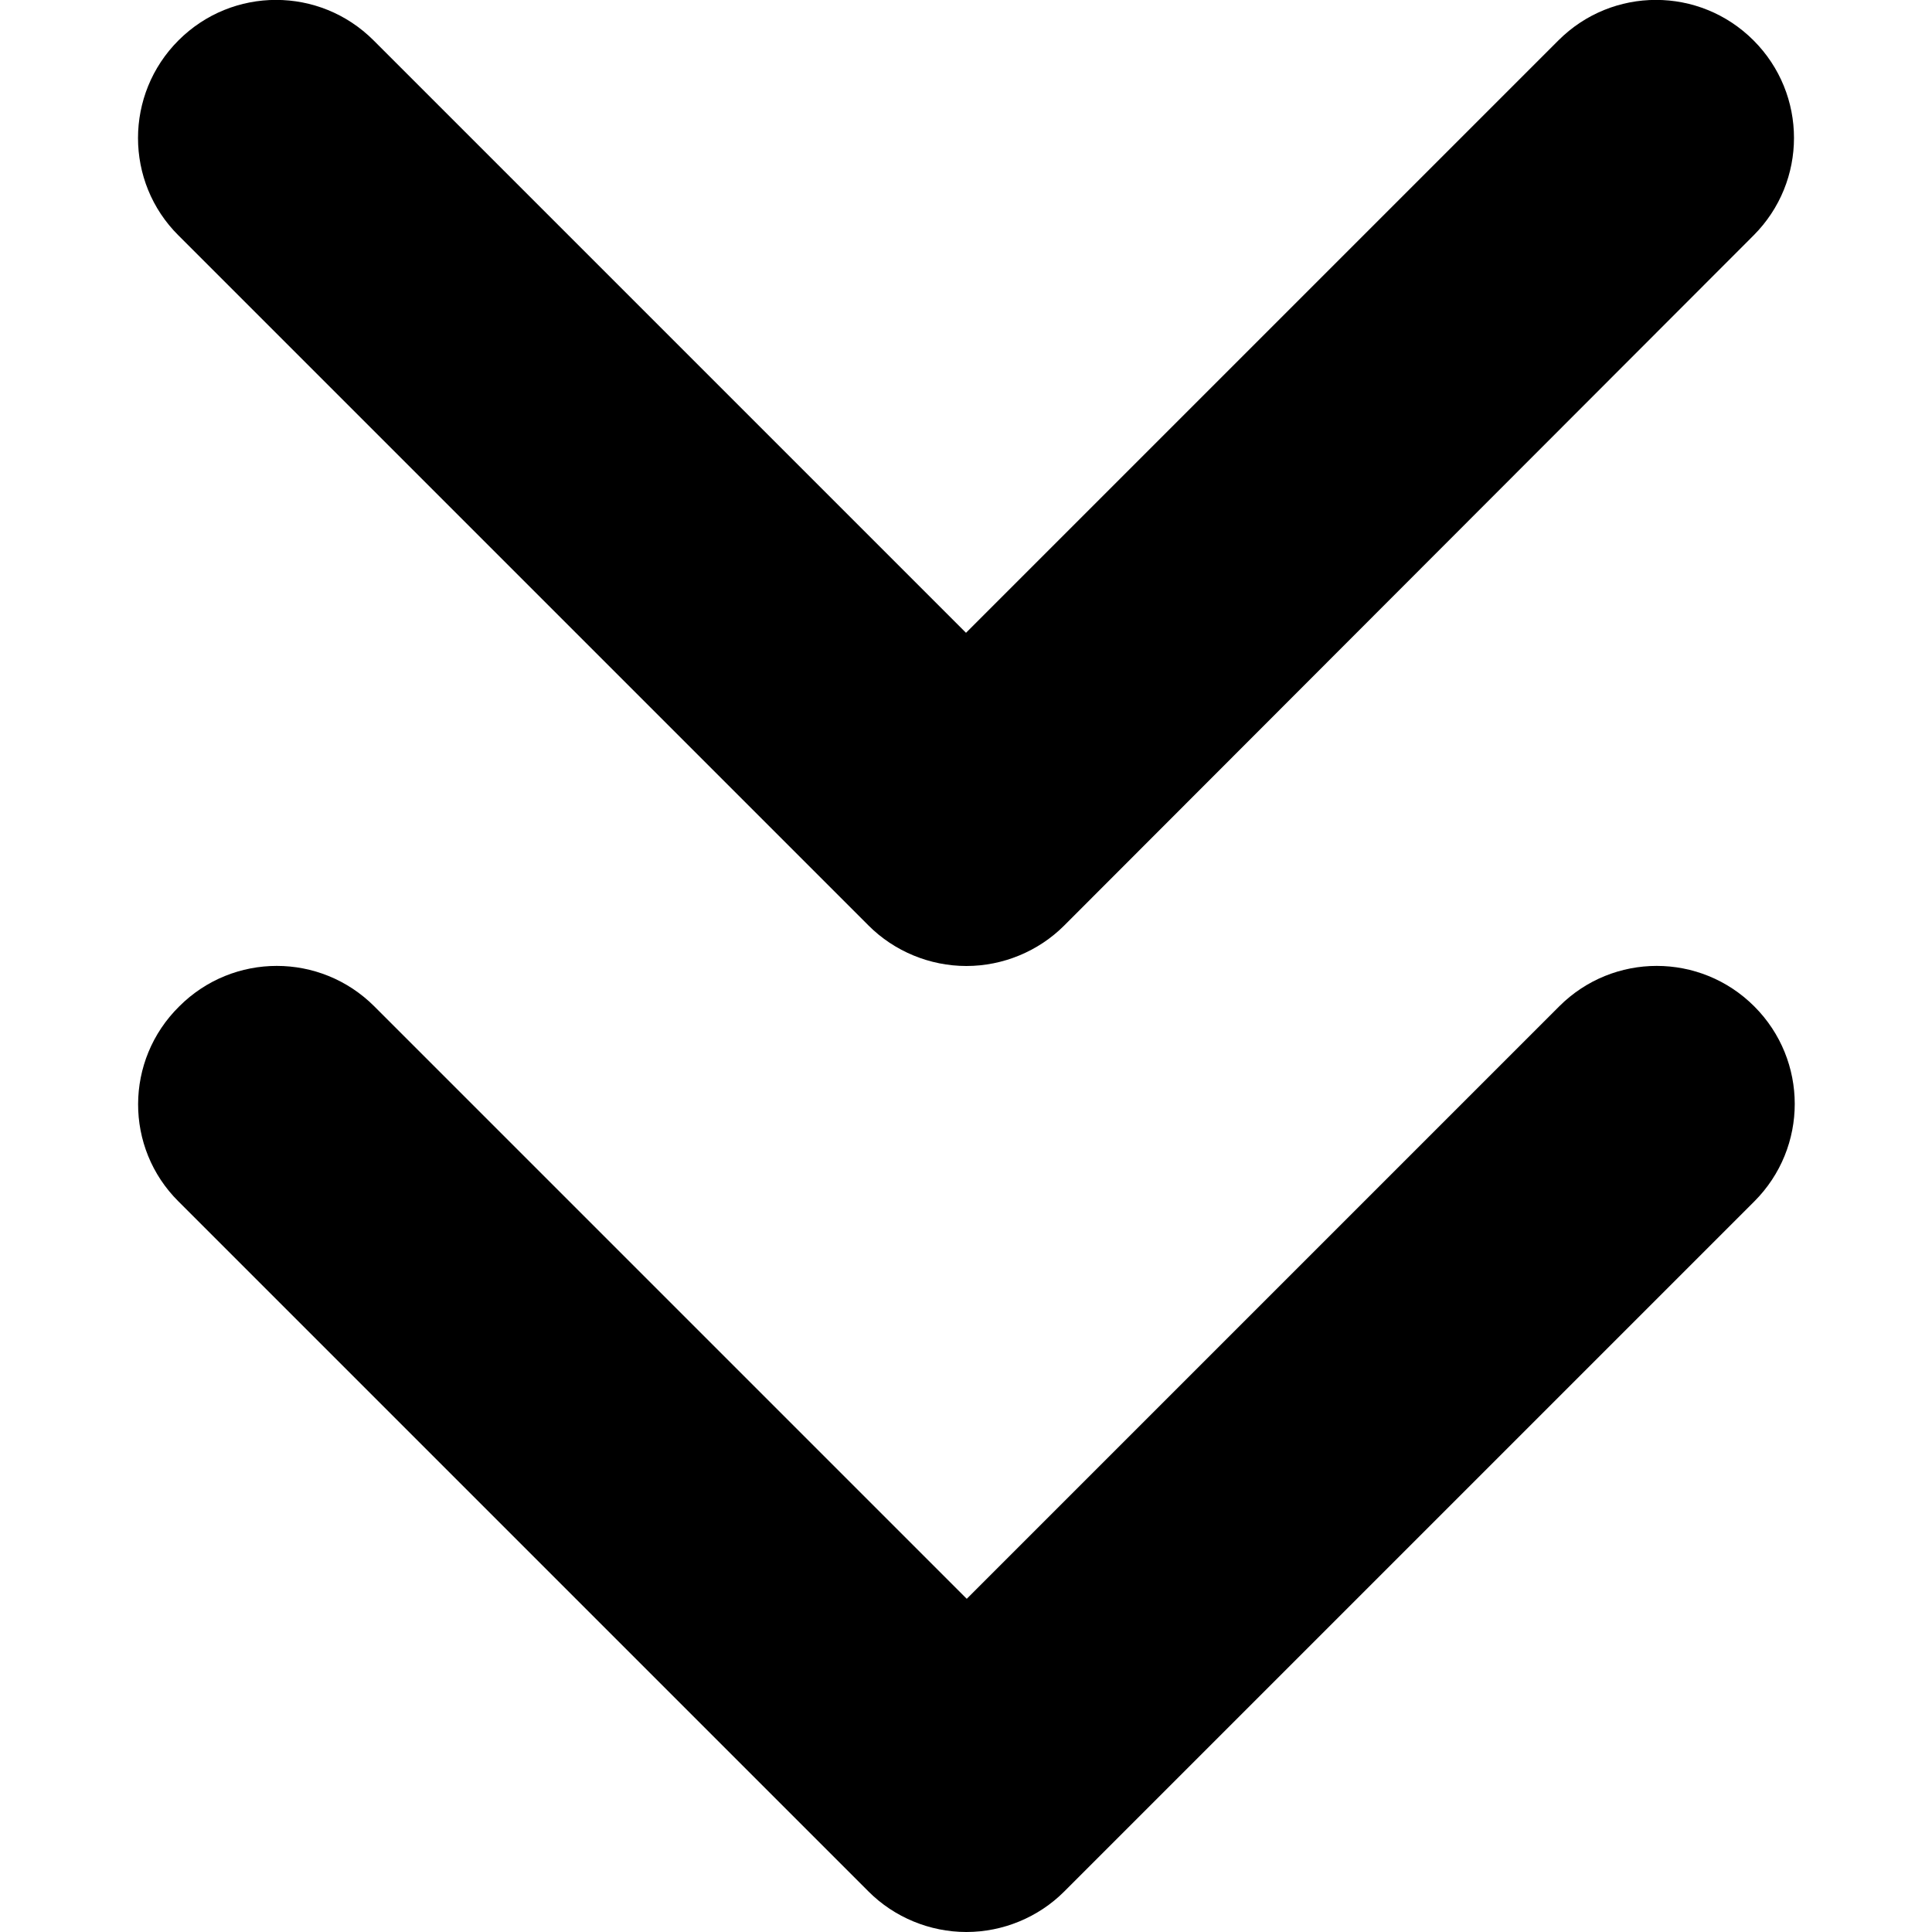 <?xml version="1.0" encoding="utf-8"?>
<!-- Generator: Adobe Illustrator 24.1.1, SVG Export Plug-In . SVG Version: 6.00 Build 0)  -->
<svg version="1.1" id="Layer_1" xmlns="http://www.w3.org/2000/svg" xmlns:xlink="http://www.w3.org/1999/xlink" x="0px" y="0px"
	 viewBox="0 0 512 512" style="enable-background:new 0 0 512 512;" xml:space="preserve">
<g>
	<path d="M47.3,318.4l182.9,182.9c6.8,6.8,16.2,10.7,25.9,10.7s19.1-3.9,25.9-10.7l182.9-182.9c14.3-14.3,14.3-37.4,0-51.7
		c-14.3-14.3-37.4-14.3-51.7,0l-157,157l-157-157c-14.3-14.3-37.4-14.3-51.7,0C33,281,33,304.2,47.3,318.4L47.3,318.4z"/>
	<path d="M47.3,62.4l182.9,182.9c6.8,6.8,16.2,10.7,25.9,10.7s19.1-3.9,25.9-10.7L464.7,62.4c14.3-14.3,14.3-37.4,0-51.7
		c-14.3-14.3-37.4-14.3-51.7,0l-157,157L99,10.7c-14.3-14.3-37.4-14.3-51.7,0C33,25,33,48.2,47.3,62.4L47.3,62.4z"/>
</g>
</svg>
